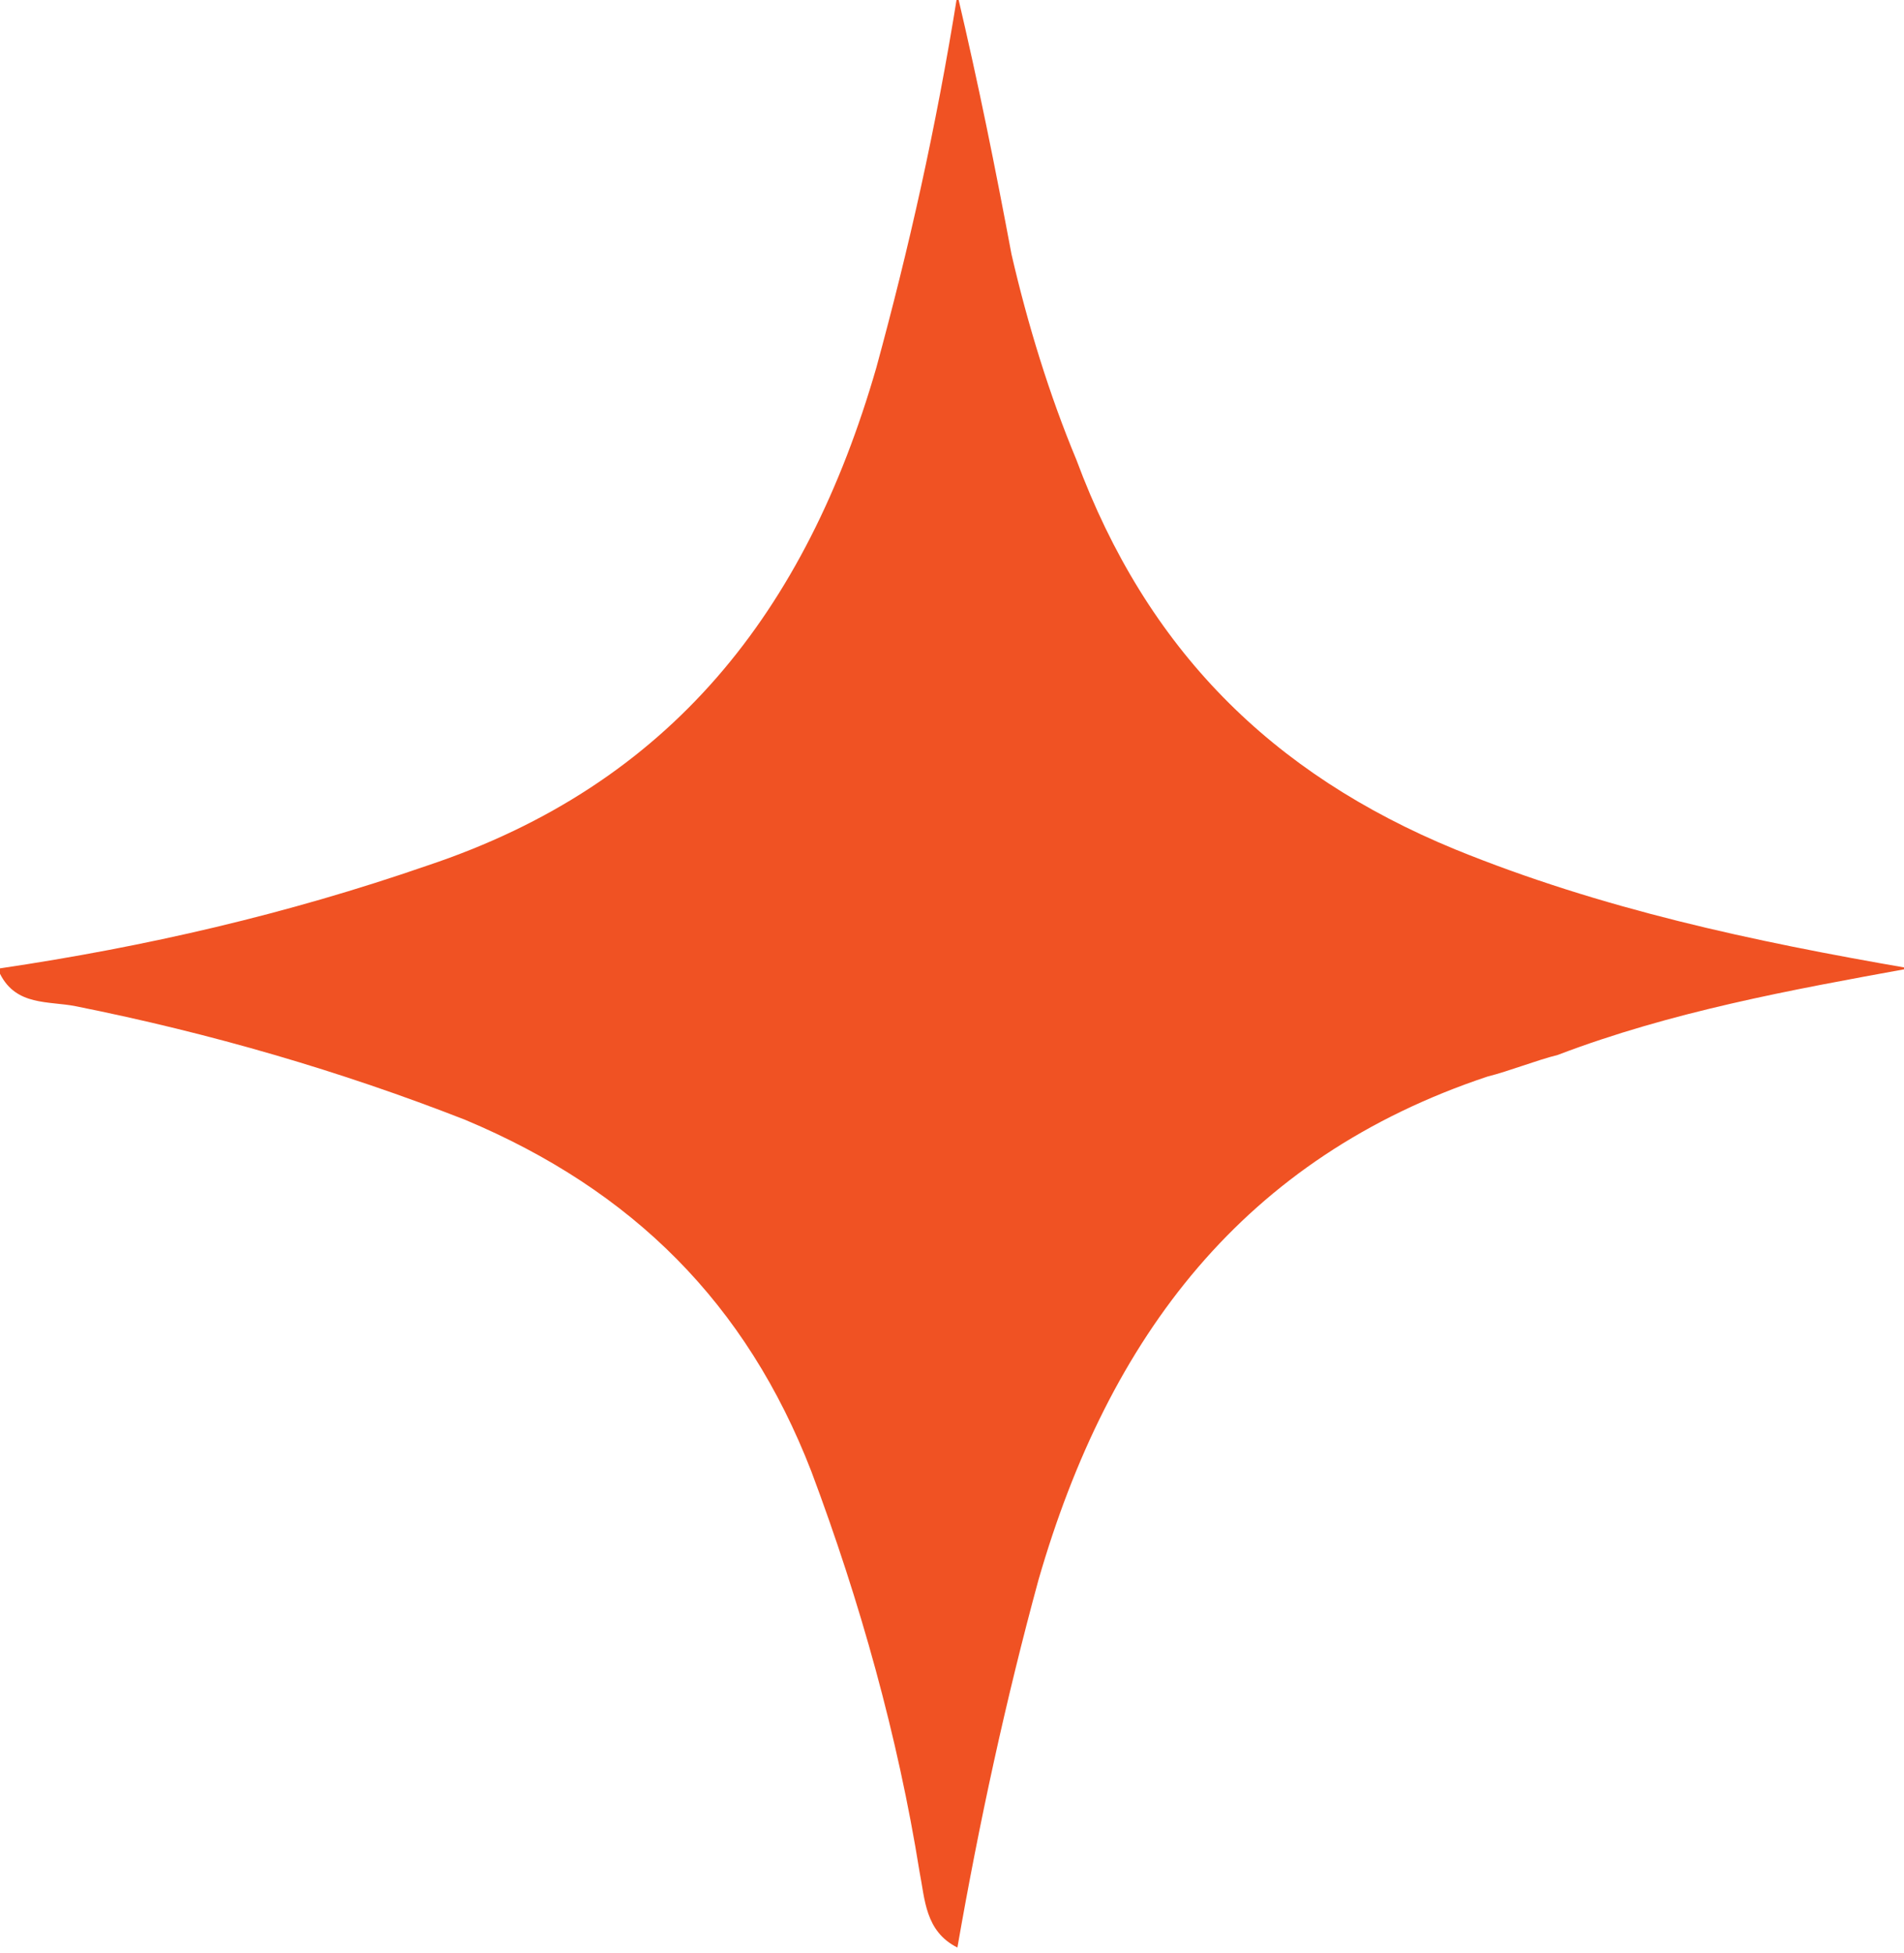 <?xml version="1.0" encoding="utf-8"?>
<!-- Generator: Adobe Illustrator 26.4.0, SVG Export Plug-In . SVG Version: 6.00 Build 0)  -->
<svg version="1.1" id="Layer_1" xmlns="http://www.w3.org/2000/svg" xmlns:xlink="http://www.w3.org/1999/xlink" x="0px" y="0px"
	 viewBox="0 0 35.2 36.1" style="enable-background:new 0 0 35.2 36.1;" xml:space="preserve">
<style type="text/css">
	.st0{fill:#F05223;}
</style>
<g>
	<path class="st0" d="M0,17.9c2.7-0.4,5.3-1,7.9-1.9c4.5-1.5,7-4.7,8.3-9.2c0.6-2.2,1.1-4.4,1.5-6.9c0.4,1.7,0.7,3.2,1,4.8
		c0.3,1.3,0.7,2.6,1.2,3.8c1.3,3.5,3.6,5.8,7,7.2c2.7,1.1,5.5,1.7,8.4,2.2c-2.2,0.4-4.4,0.8-6.5,1.6c-0.4,0.1-0.9,0.3-1.3,0.4
		c-4.5,1.5-7,4.8-8.3,9.3c-0.6,2.2-1.1,4.5-1.5,6.8c0,0,0,0,0,0c-0.6-0.3-0.6-0.9-0.7-1.4c-0.4-2.5-1.1-5-2-7.4
		c-1.2-3.1-3.3-5.2-6.4-6.5c-2.3-0.9-4.7-1.6-7.2-2.1c-0.5-0.1-1.1,0-1.4-0.6C0,18,0,18,0,17.9z"/>
</g>
</svg>
